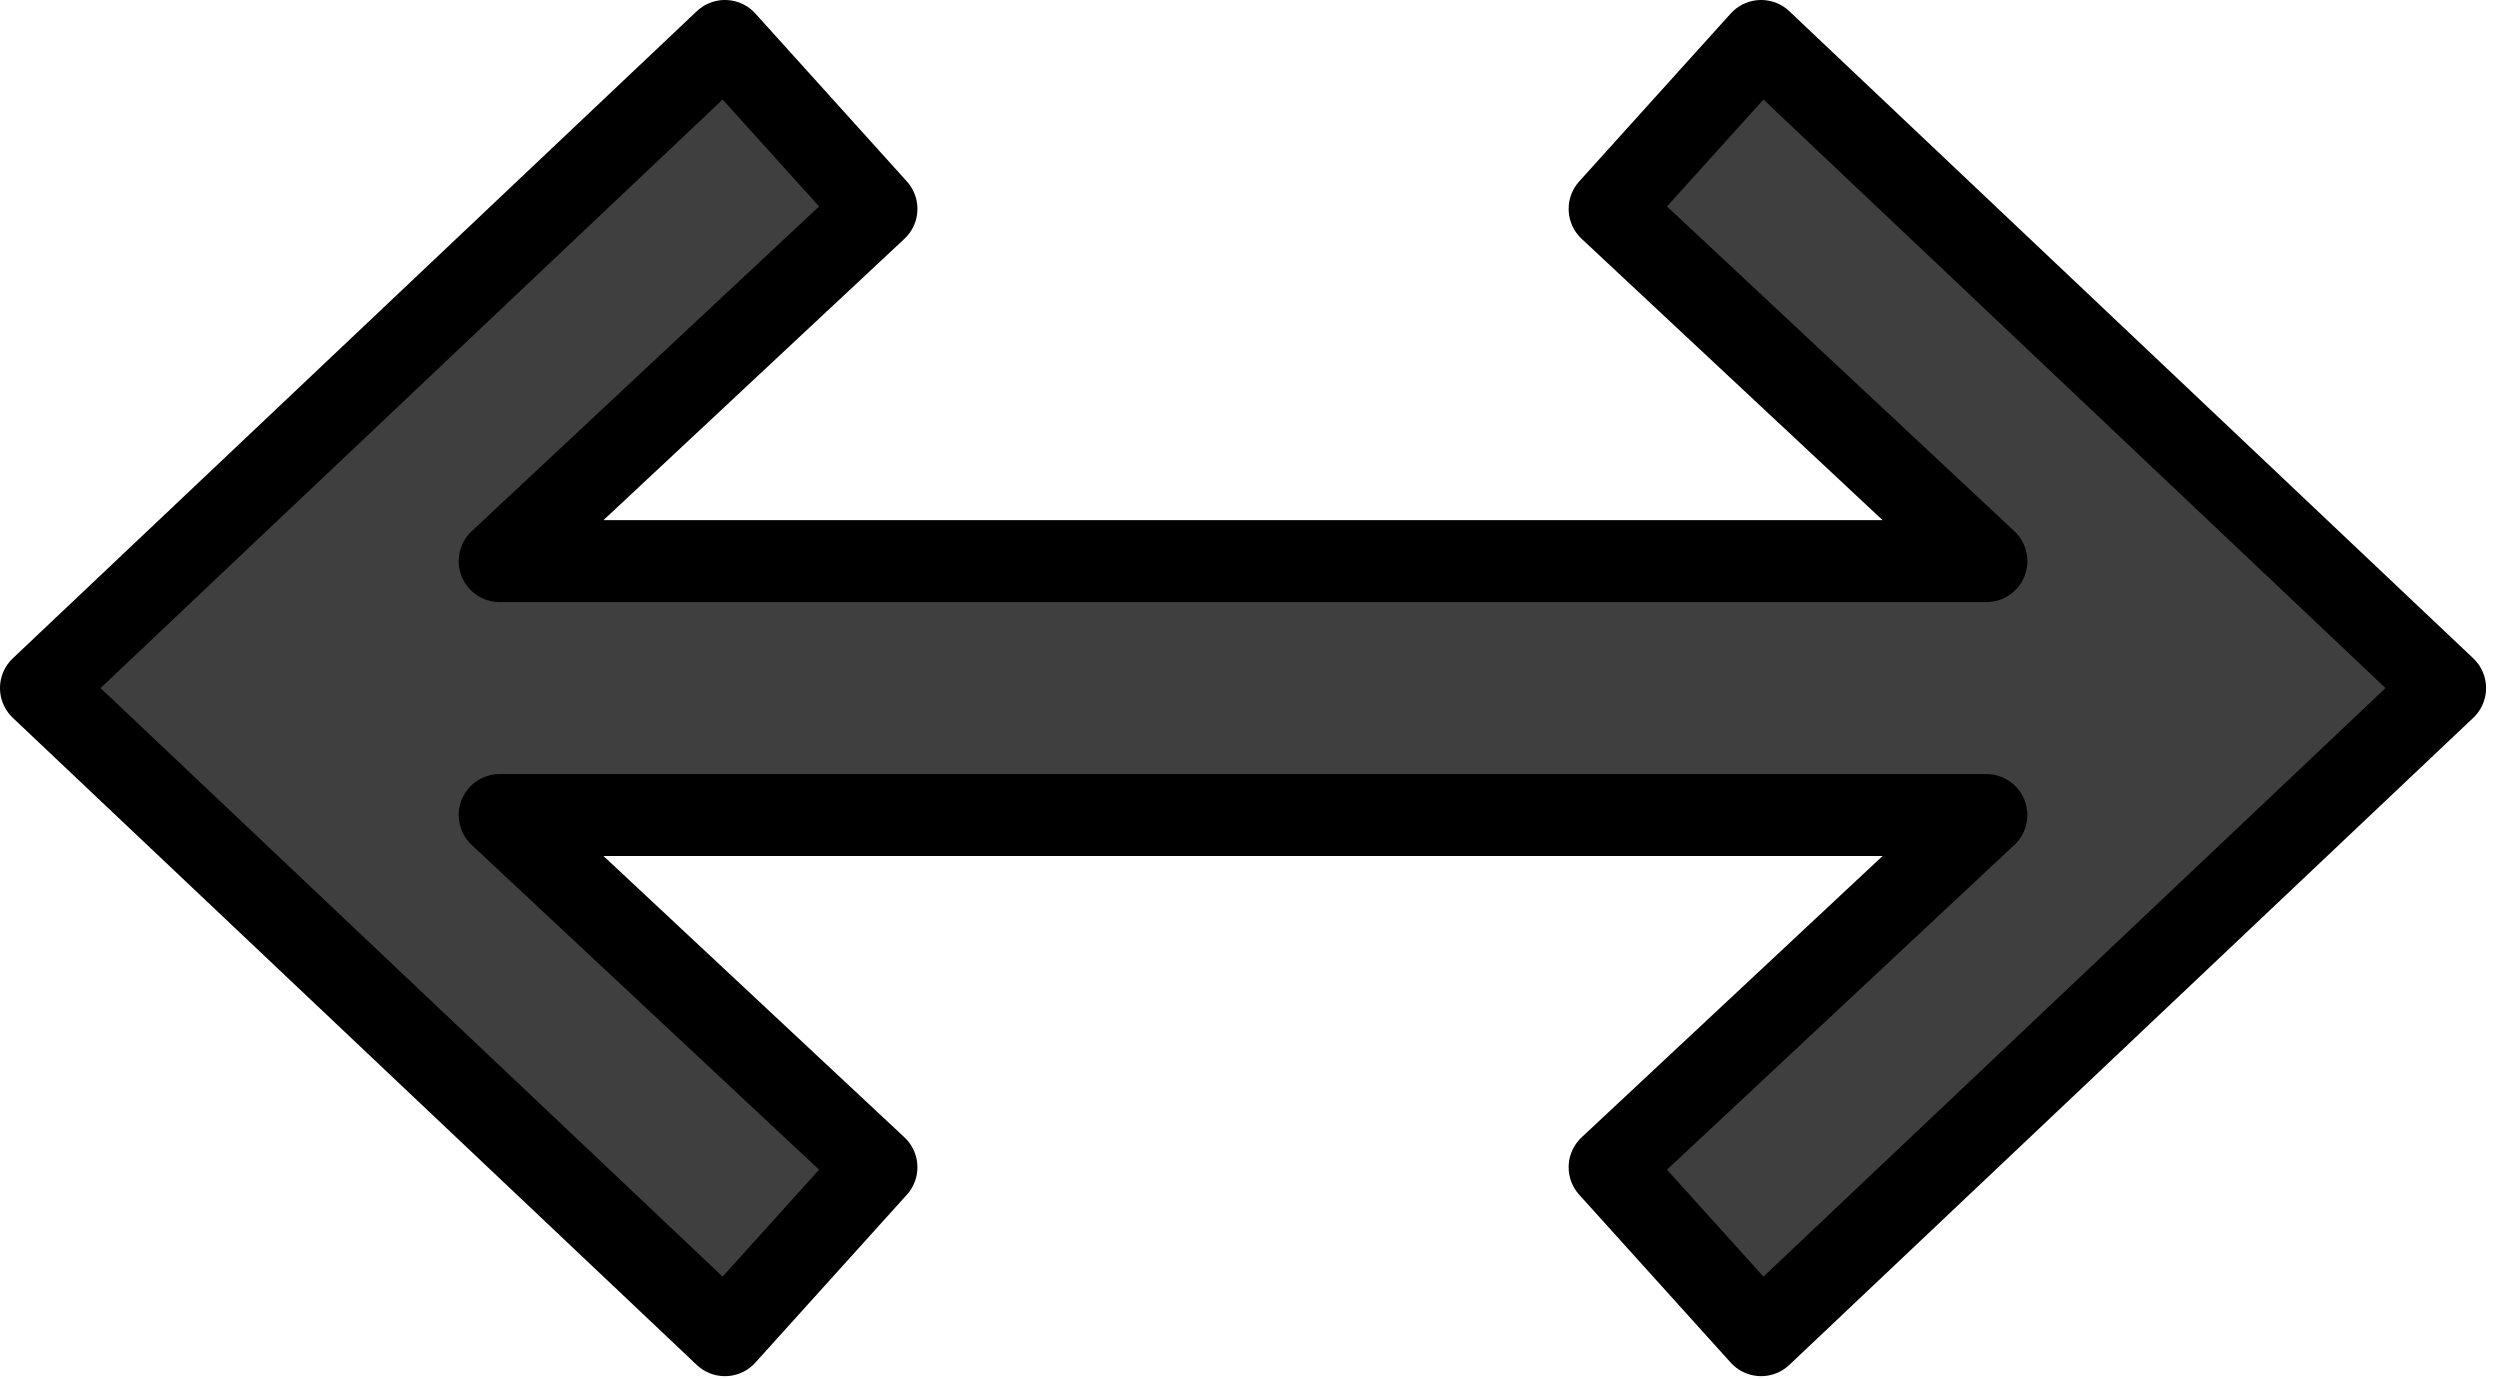 <svg xmlns="http://www.w3.org/2000/svg" xmlns:xlink="http://www.w3.org/1999/xlink" viewBox="0 0 127.167 70.167" fill="#fff" fill-rule="evenodd" stroke="#000" stroke-linecap="round" stroke-linejoin="round"><use xlink:href="#A" x="2.083" y="2.083"/><symbol id="A" overflow="visible"><use xlink:href="#C" fill="#3f3f3f" stroke="none" fill-rule="nonzero"/><use xlink:href="#C" fill="none" stroke-width="4.167" stroke-linejoin="miter"/></symbol><defs ><path id="C" d="M87.5 0l-7.708 8.542 19.167 17.917H23.333L42.5 8.542 34.792 0 0 32.917l34.792 32.917 7.708-8.542-19.167-17.917h75.625L79.792 57.292l7.708 8.542 34.792-32.917L87.5 0z"/></defs></svg>